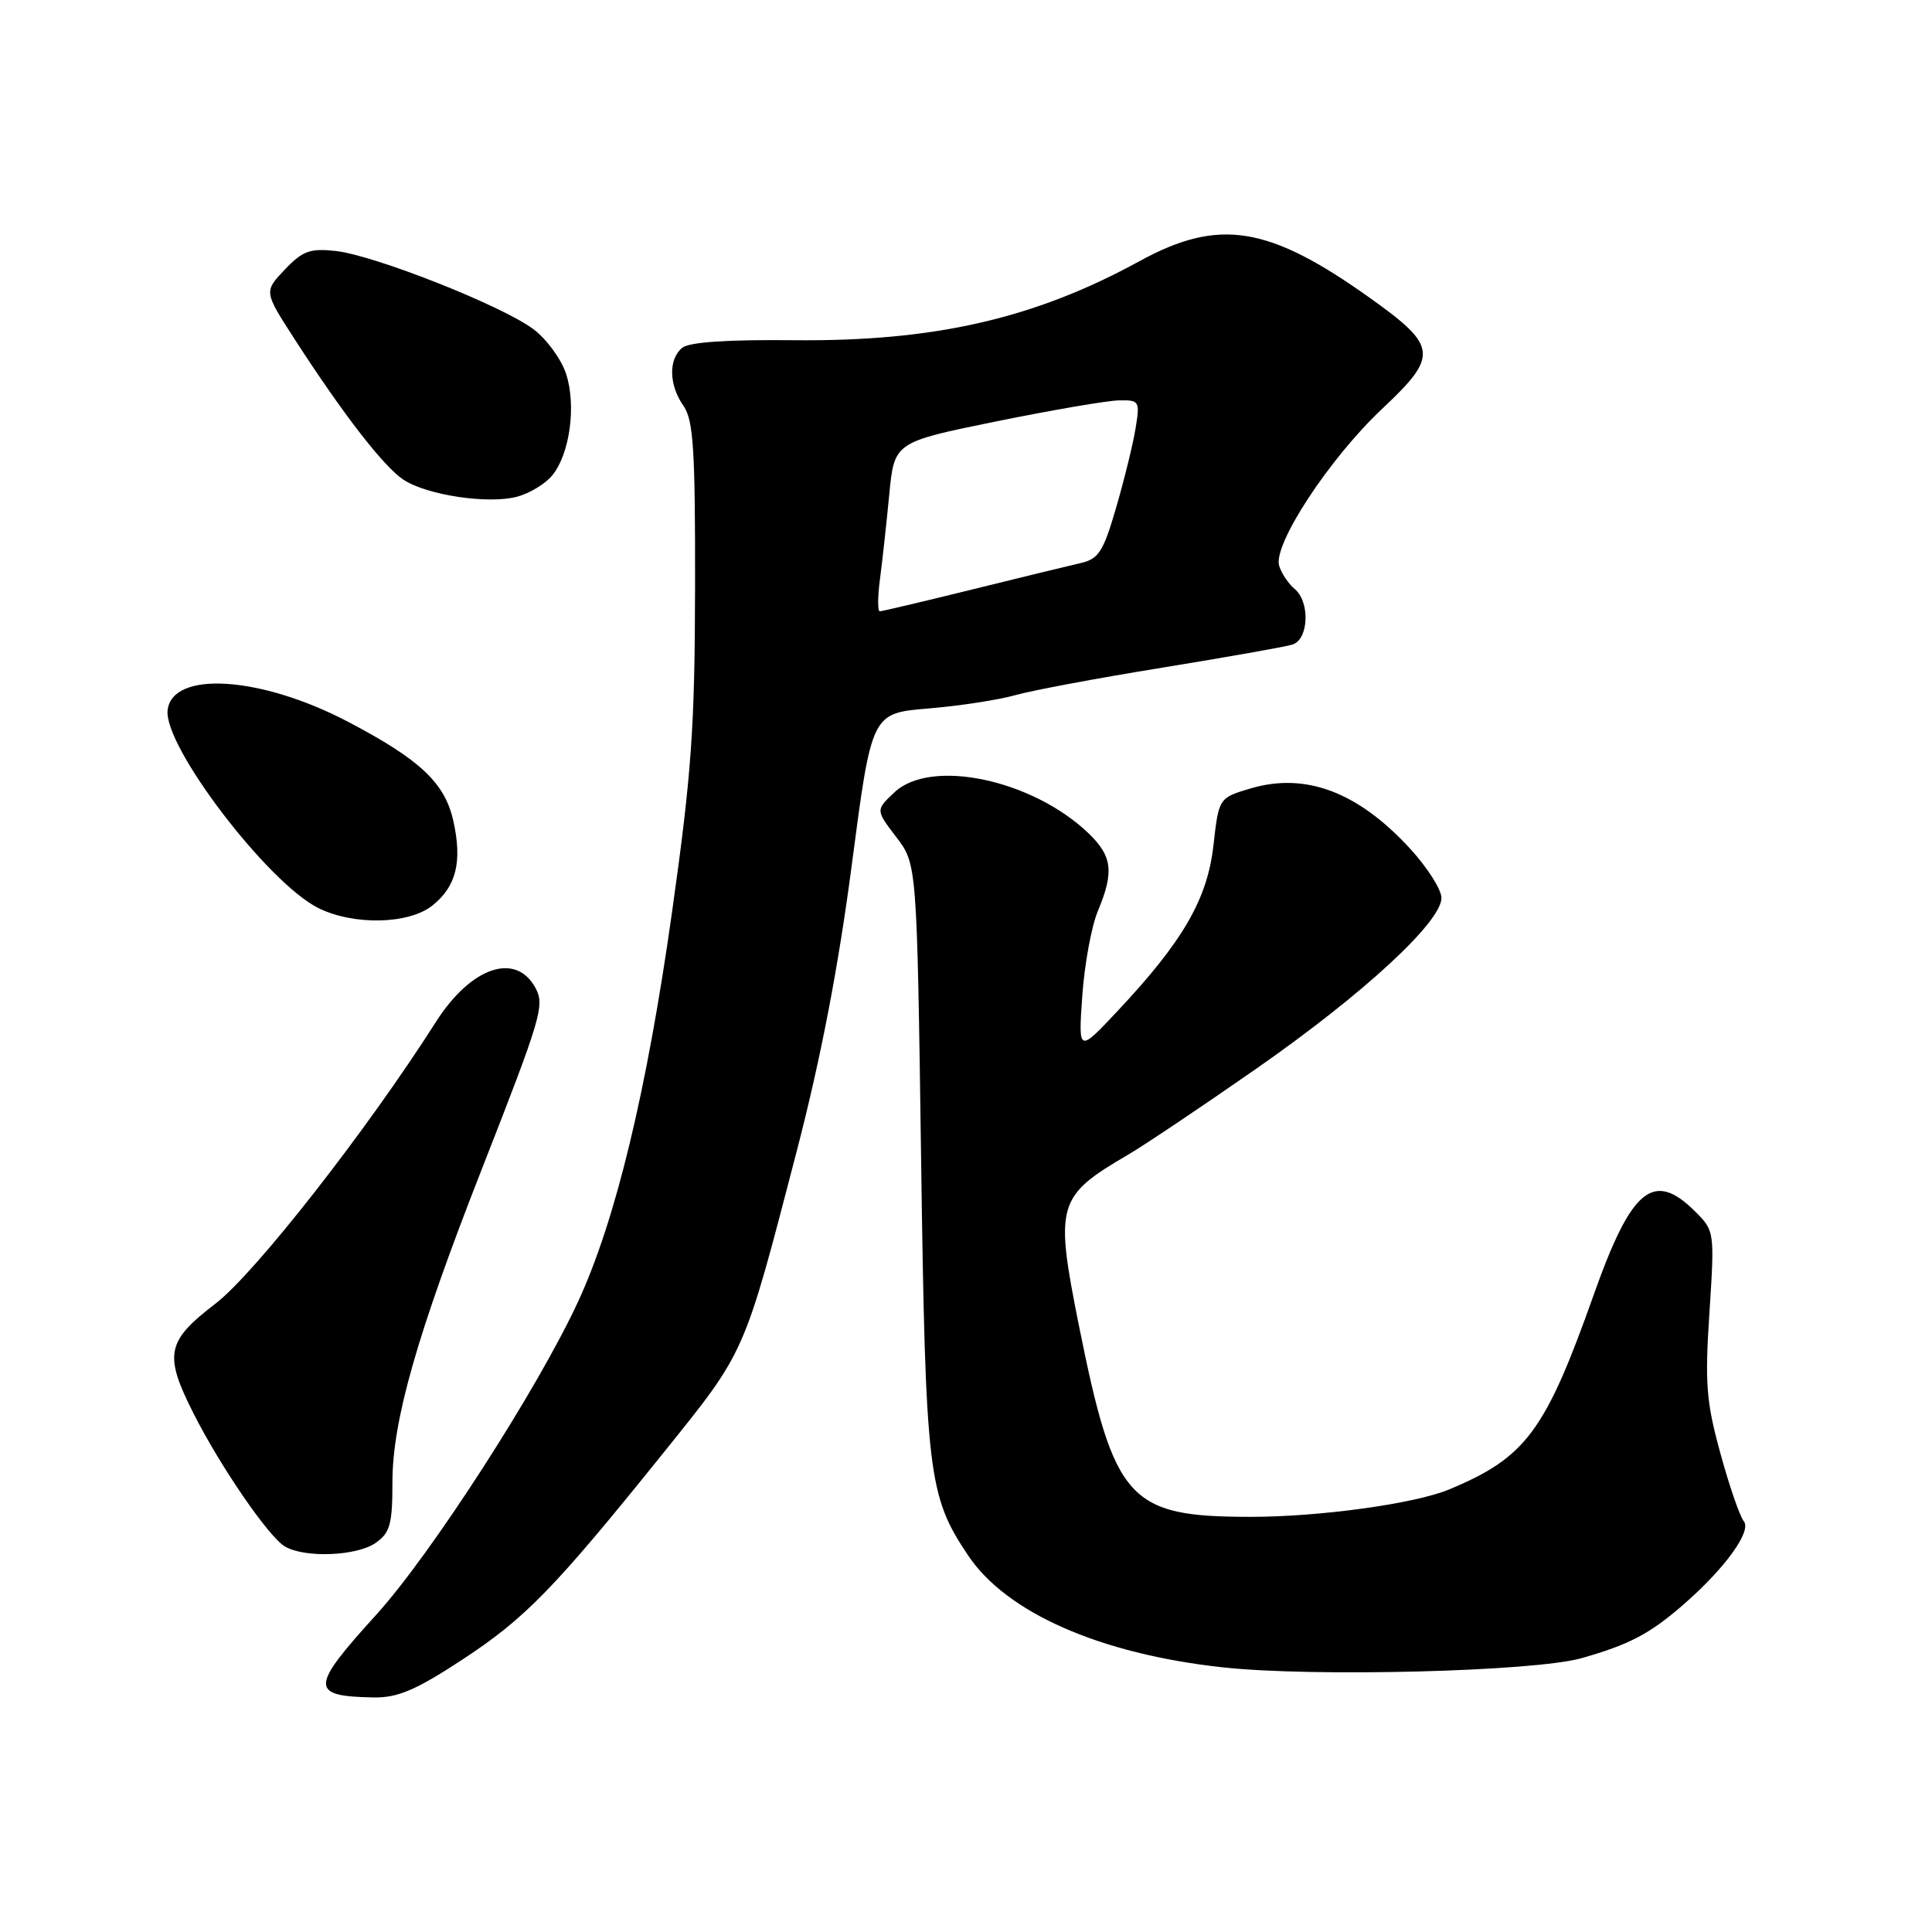 <?xml version="1.0" encoding="UTF-8" standalone="no"?>
<!DOCTYPE svg PUBLIC "-//W3C//DTD SVG 1.1//EN" "http://www.w3.org/Graphics/SVG/1.1/DTD/svg11.dtd" >
<svg xmlns="http://www.w3.org/2000/svg" xmlns:xlink="http://www.w3.org/1999/xlink" version="1.1" viewBox="0 0 256 256">
 <g >
 <path fill="currentColor"
d=" M 61.20 219.95 C 69.62 214.43 73.41 210.54 88.01 192.38 C 98.85 178.90 98.52 179.66 105.58 152.50 C 108.77 140.21 111.09 128.15 112.88 114.50 C 115.50 94.50 115.50 94.50 123.00 93.88 C 127.12 93.54 132.30 92.74 134.50 92.12 C 136.70 91.49 145.47 89.85 154.00 88.47 C 162.53 87.08 170.29 85.71 171.25 85.41 C 173.42 84.73 173.62 79.76 171.54 78.03 C 170.74 77.37 169.82 76.00 169.50 74.99 C 168.62 72.22 176.11 60.79 183.14 54.17 C 190.64 47.13 190.50 45.89 181.58 39.52 C 168.09 29.89 161.53 28.84 151.00 34.60 C 137.07 42.23 123.79 45.27 105.14 45.08 C 96.33 44.99 91.30 45.33 90.39 46.09 C 88.55 47.62 88.63 51.02 90.57 53.79 C 91.88 55.66 92.13 59.60 92.10 77.77 C 92.07 96.41 91.63 102.54 89.04 120.91 C 85.71 144.55 81.56 161.76 76.60 172.47 C 71.26 184.03 57.10 205.99 49.82 214.00 C 41.06 223.64 41.03 224.76 49.50 224.92 C 52.69 224.97 55.06 223.97 61.20 219.95 Z  M 209.55 219.72 C 215.86 217.93 218.58 216.51 223.00 212.67 C 228.53 207.87 232.15 202.89 231.06 201.57 C 230.54 200.94 229.14 196.89 227.96 192.57 C 226.08 185.75 225.89 183.29 226.51 173.92 C 227.20 163.24 227.18 163.09 224.65 160.56 C 219.12 155.03 216.19 157.42 211.20 171.50 C 204.75 189.69 202.20 193.12 191.99 197.37 C 187.44 199.26 174.79 201.00 165.68 200.99 C 149.51 200.98 147.64 198.89 142.97 175.68 C 139.74 159.56 140.04 158.52 149.50 152.99 C 151.70 151.70 159.33 146.58 166.46 141.61 C 180.61 131.75 191.00 122.17 191.00 118.98 C 191.00 117.87 189.11 114.91 186.80 112.40 C 179.92 104.93 173.00 102.33 165.75 104.46 C 161.50 105.72 161.50 105.72 160.79 112.00 C 159.99 119.15 156.74 124.75 148.05 134.00 C 142.88 139.50 142.88 139.50 143.41 131.94 C 143.70 127.78 144.63 122.74 145.47 120.72 C 147.64 115.54 147.39 113.45 144.25 110.43 C 136.83 103.30 123.36 100.44 118.53 104.98 C 116.02 107.33 116.02 107.33 118.76 110.92 C 121.50 114.50 121.50 114.50 122.05 153.50 C 122.64 195.39 122.97 198.18 128.27 206.09 C 133.37 213.71 145.74 219.15 162.00 220.93 C 173.92 222.24 203.28 221.49 209.55 219.72 Z  M 49.78 204.44 C 51.69 203.11 52.00 201.97 52.00 196.39 C 52.00 188.24 55.27 176.79 63.81 155.00 C 71.73 134.79 72.19 133.23 70.97 130.94 C 68.37 126.08 62.42 128.10 57.76 135.41 C 48.62 149.78 33.77 168.75 28.55 172.74 C 22.04 177.73 21.69 179.47 25.64 187.28 C 29.21 194.35 35.62 203.68 37.76 204.92 C 40.41 206.47 47.28 206.19 49.78 204.44 Z  M 57.25 120.02 C 60.45 117.50 61.28 114.20 60.07 108.78 C 58.95 103.73 55.66 100.64 46.08 95.62 C 34.54 89.58 22.84 88.83 22.21 94.09 C 21.64 98.84 35.50 117.03 42.22 120.34 C 46.87 122.63 54.12 122.48 57.25 120.02 Z  M 73.16 63.01 C 75.51 60.16 76.39 53.71 75.00 49.51 C 74.36 47.57 72.41 44.91 70.67 43.61 C 66.53 40.51 49.62 33.82 44.50 33.26 C 41.08 32.88 40.10 33.24 37.73 35.73 C 34.97 38.64 34.97 38.64 39.03 44.93 C 45.50 54.94 50.87 61.87 53.47 63.57 C 56.60 65.62 64.69 66.83 68.50 65.82 C 70.15 65.39 72.25 64.12 73.16 63.01 Z  M 116.60 76.75 C 116.91 74.41 117.46 69.37 117.83 65.54 C 118.50 58.59 118.50 58.59 132.00 55.84 C 139.43 54.33 146.76 53.07 148.30 53.05 C 150.97 53.00 151.06 53.16 150.47 56.75 C 150.14 58.81 148.98 63.53 147.90 67.24 C 146.21 73.07 145.58 74.06 143.23 74.60 C 141.73 74.94 135.24 76.52 128.81 78.11 C 122.38 79.70 116.87 81.00 116.58 81.00 C 116.28 81.00 116.29 79.09 116.60 76.75 Z "/>
</g>
</svg>